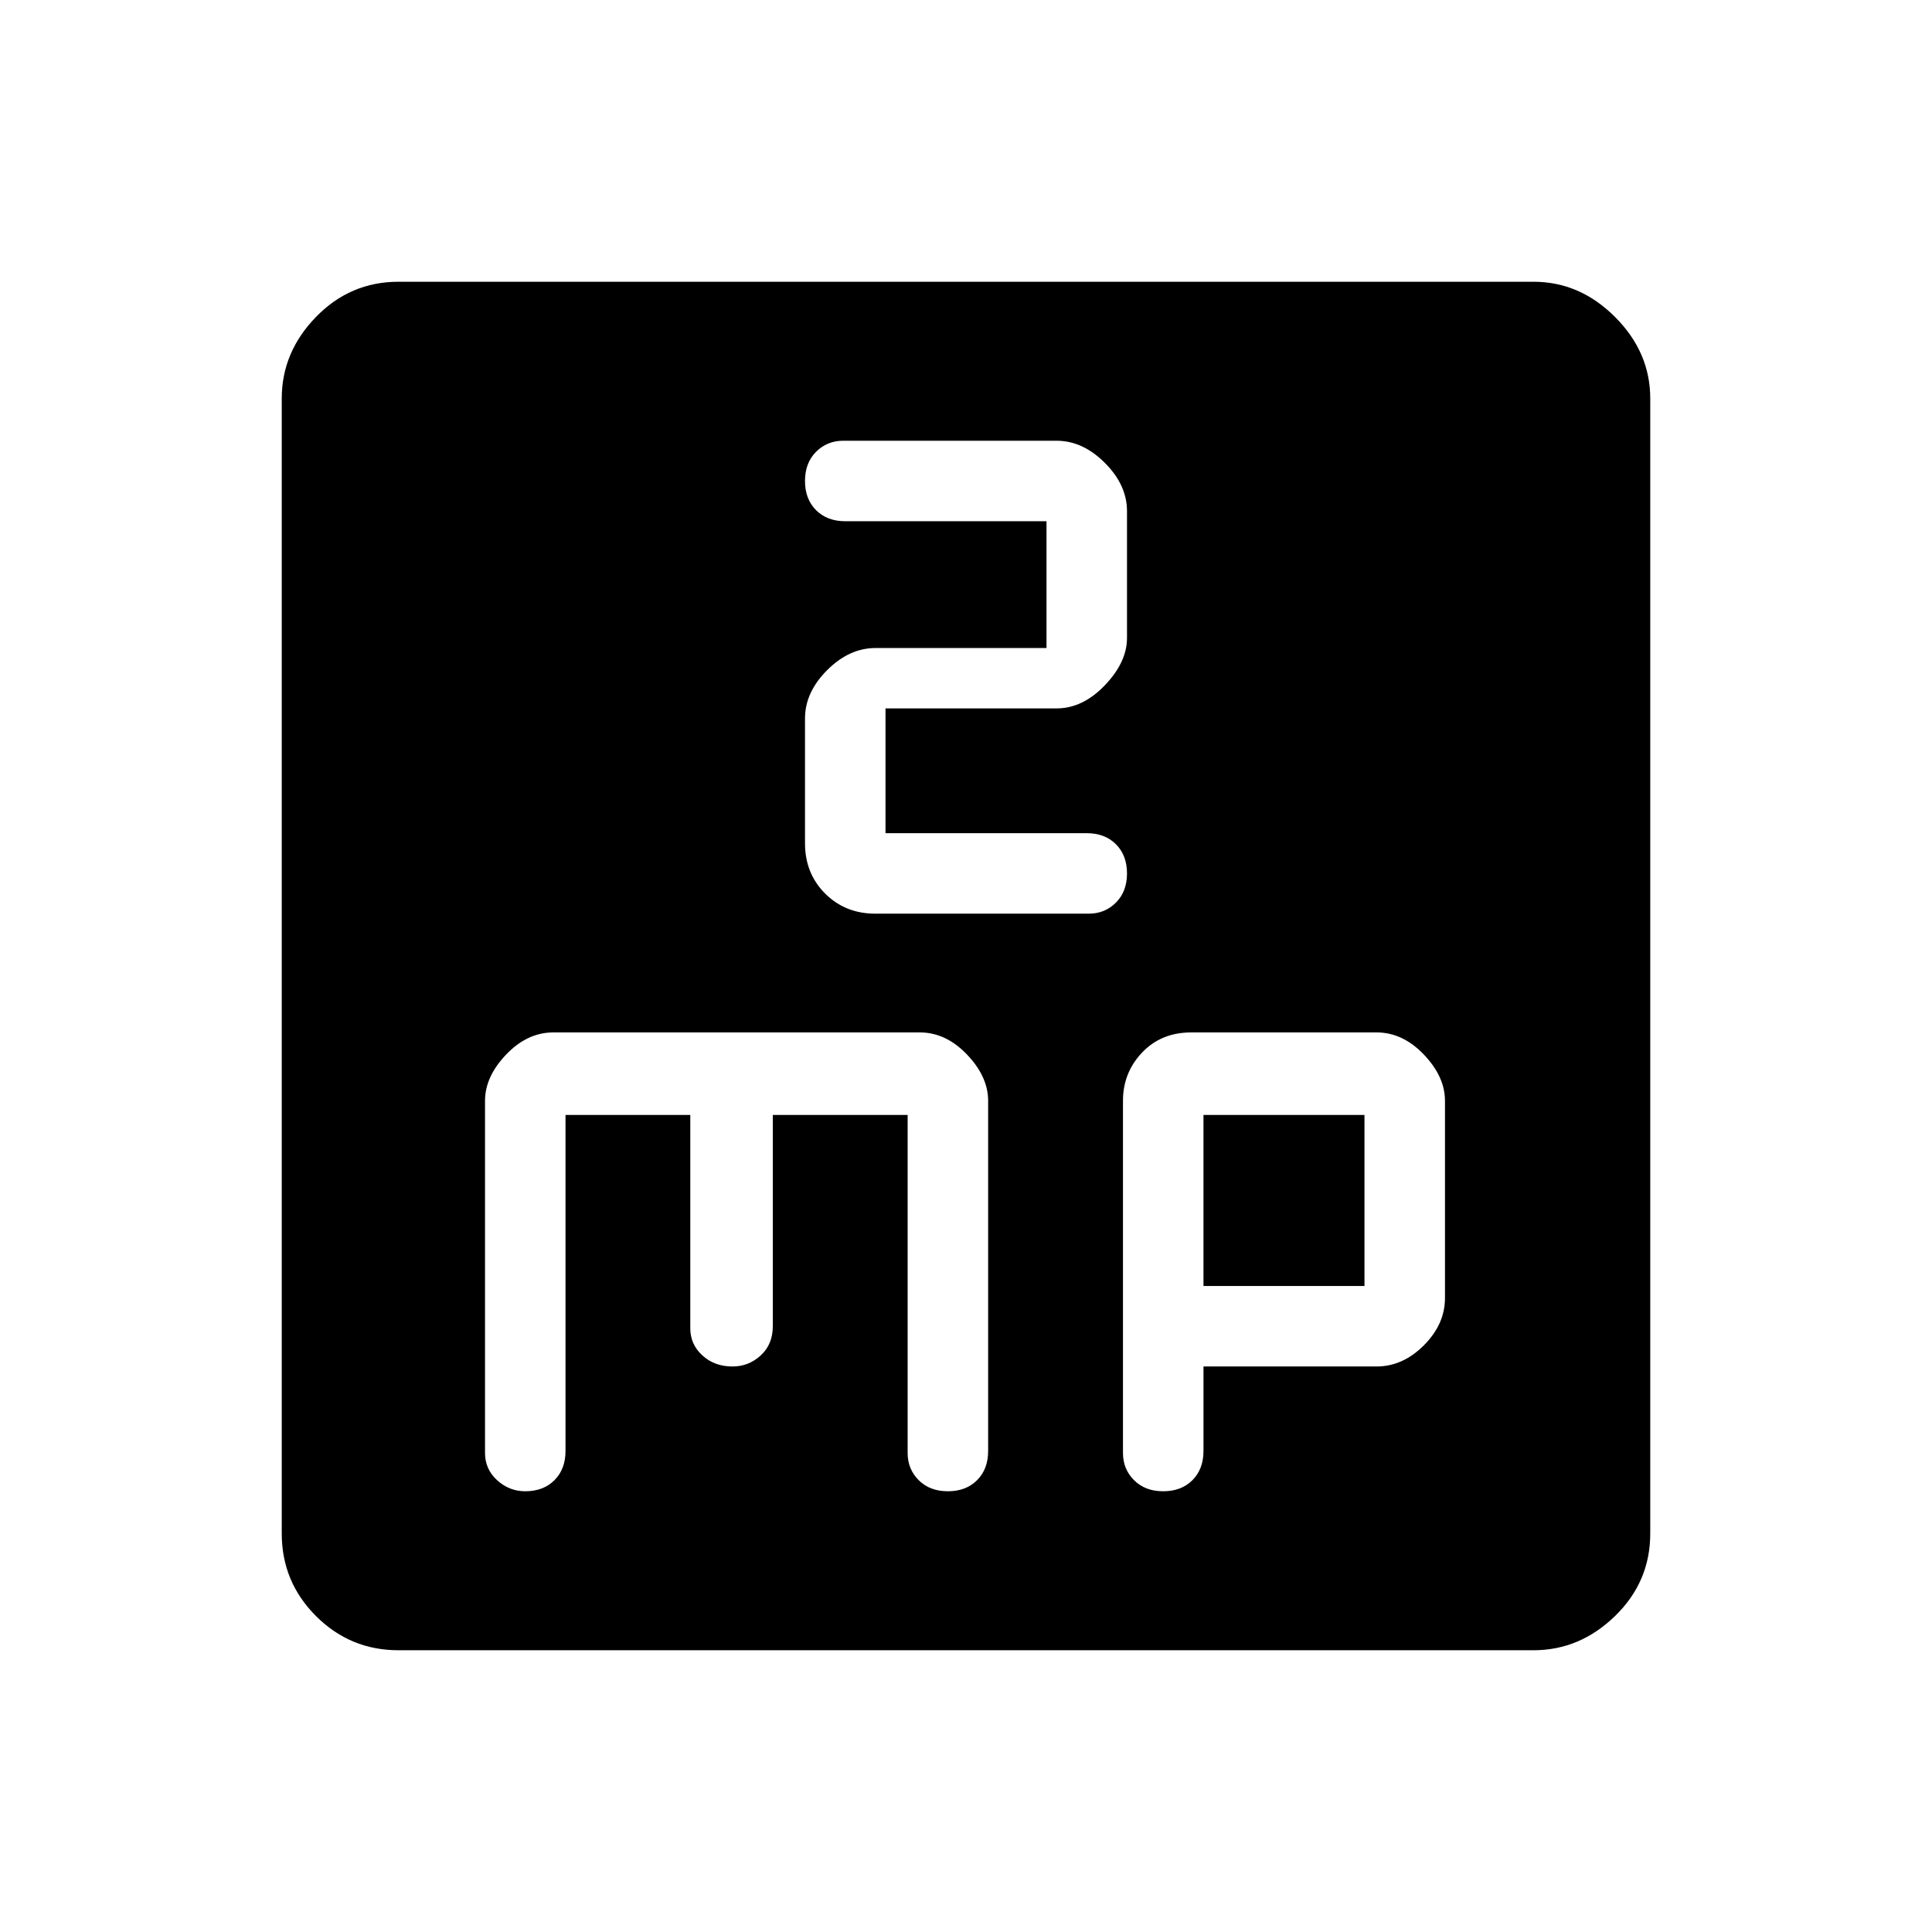 <svg xmlns="http://www.w3.org/2000/svg" height="48" width="48"><path d="M21.75 22.7h5.3q.4 0 .675-.275T28 21.7q0-.45-.275-.725Q27.45 20.7 27 20.7h-5v-3.1h4.25q.65 0 1.2-.575.55-.575.55-1.175V12.7q0-.65-.55-1.2-.55-.55-1.2-.55h-5.3q-.4 0-.675.275T20 11.95q0 .45.275.725.275.275.725.275h5v3.15h-4.25q-.65 0-1.2.55-.55.55-.55 1.2v3.1q0 .75.5 1.25t1.25.5ZM9.9 41q-1.2 0-2.05-.85Q7 39.3 7 38.1V9.9q0-1.15.85-2.025T9.9 7h28.2q1.15 0 2.025.875T41 9.9v28.2q0 1.2-.875 2.05-.875.85-2.025.85Zm3.15-3.95q.45 0 .725-.275.275-.275.275-.725V27.7h3.1V33q0 .4.3.675t.75.275q.4 0 .7-.275.3-.275.3-.725V27.7h3.35v8.4q0 .4.275.675t.725.275q.45 0 .725-.275.275-.275.275-.725v-8.7q0-.6-.525-1.15-.525-.55-1.175-.55h-9.1q-.65 0-1.175.55t-.525 1.15v8.75q0 .4.3.675t.7.275Zm15.85 0q.45 0 .725-.275.275-.275.275-.725v-2.1h4.3q.65 0 1.175-.525t.525-1.175v-4.9q0-.6-.525-1.15-.525-.55-1.175-.55h-4.6q-.75 0-1.225.5-.475.5-.475 1.2v8.75q0 .4.275.675t.725.275Zm1-9.35h4v4.25h-4Z"/></svg>